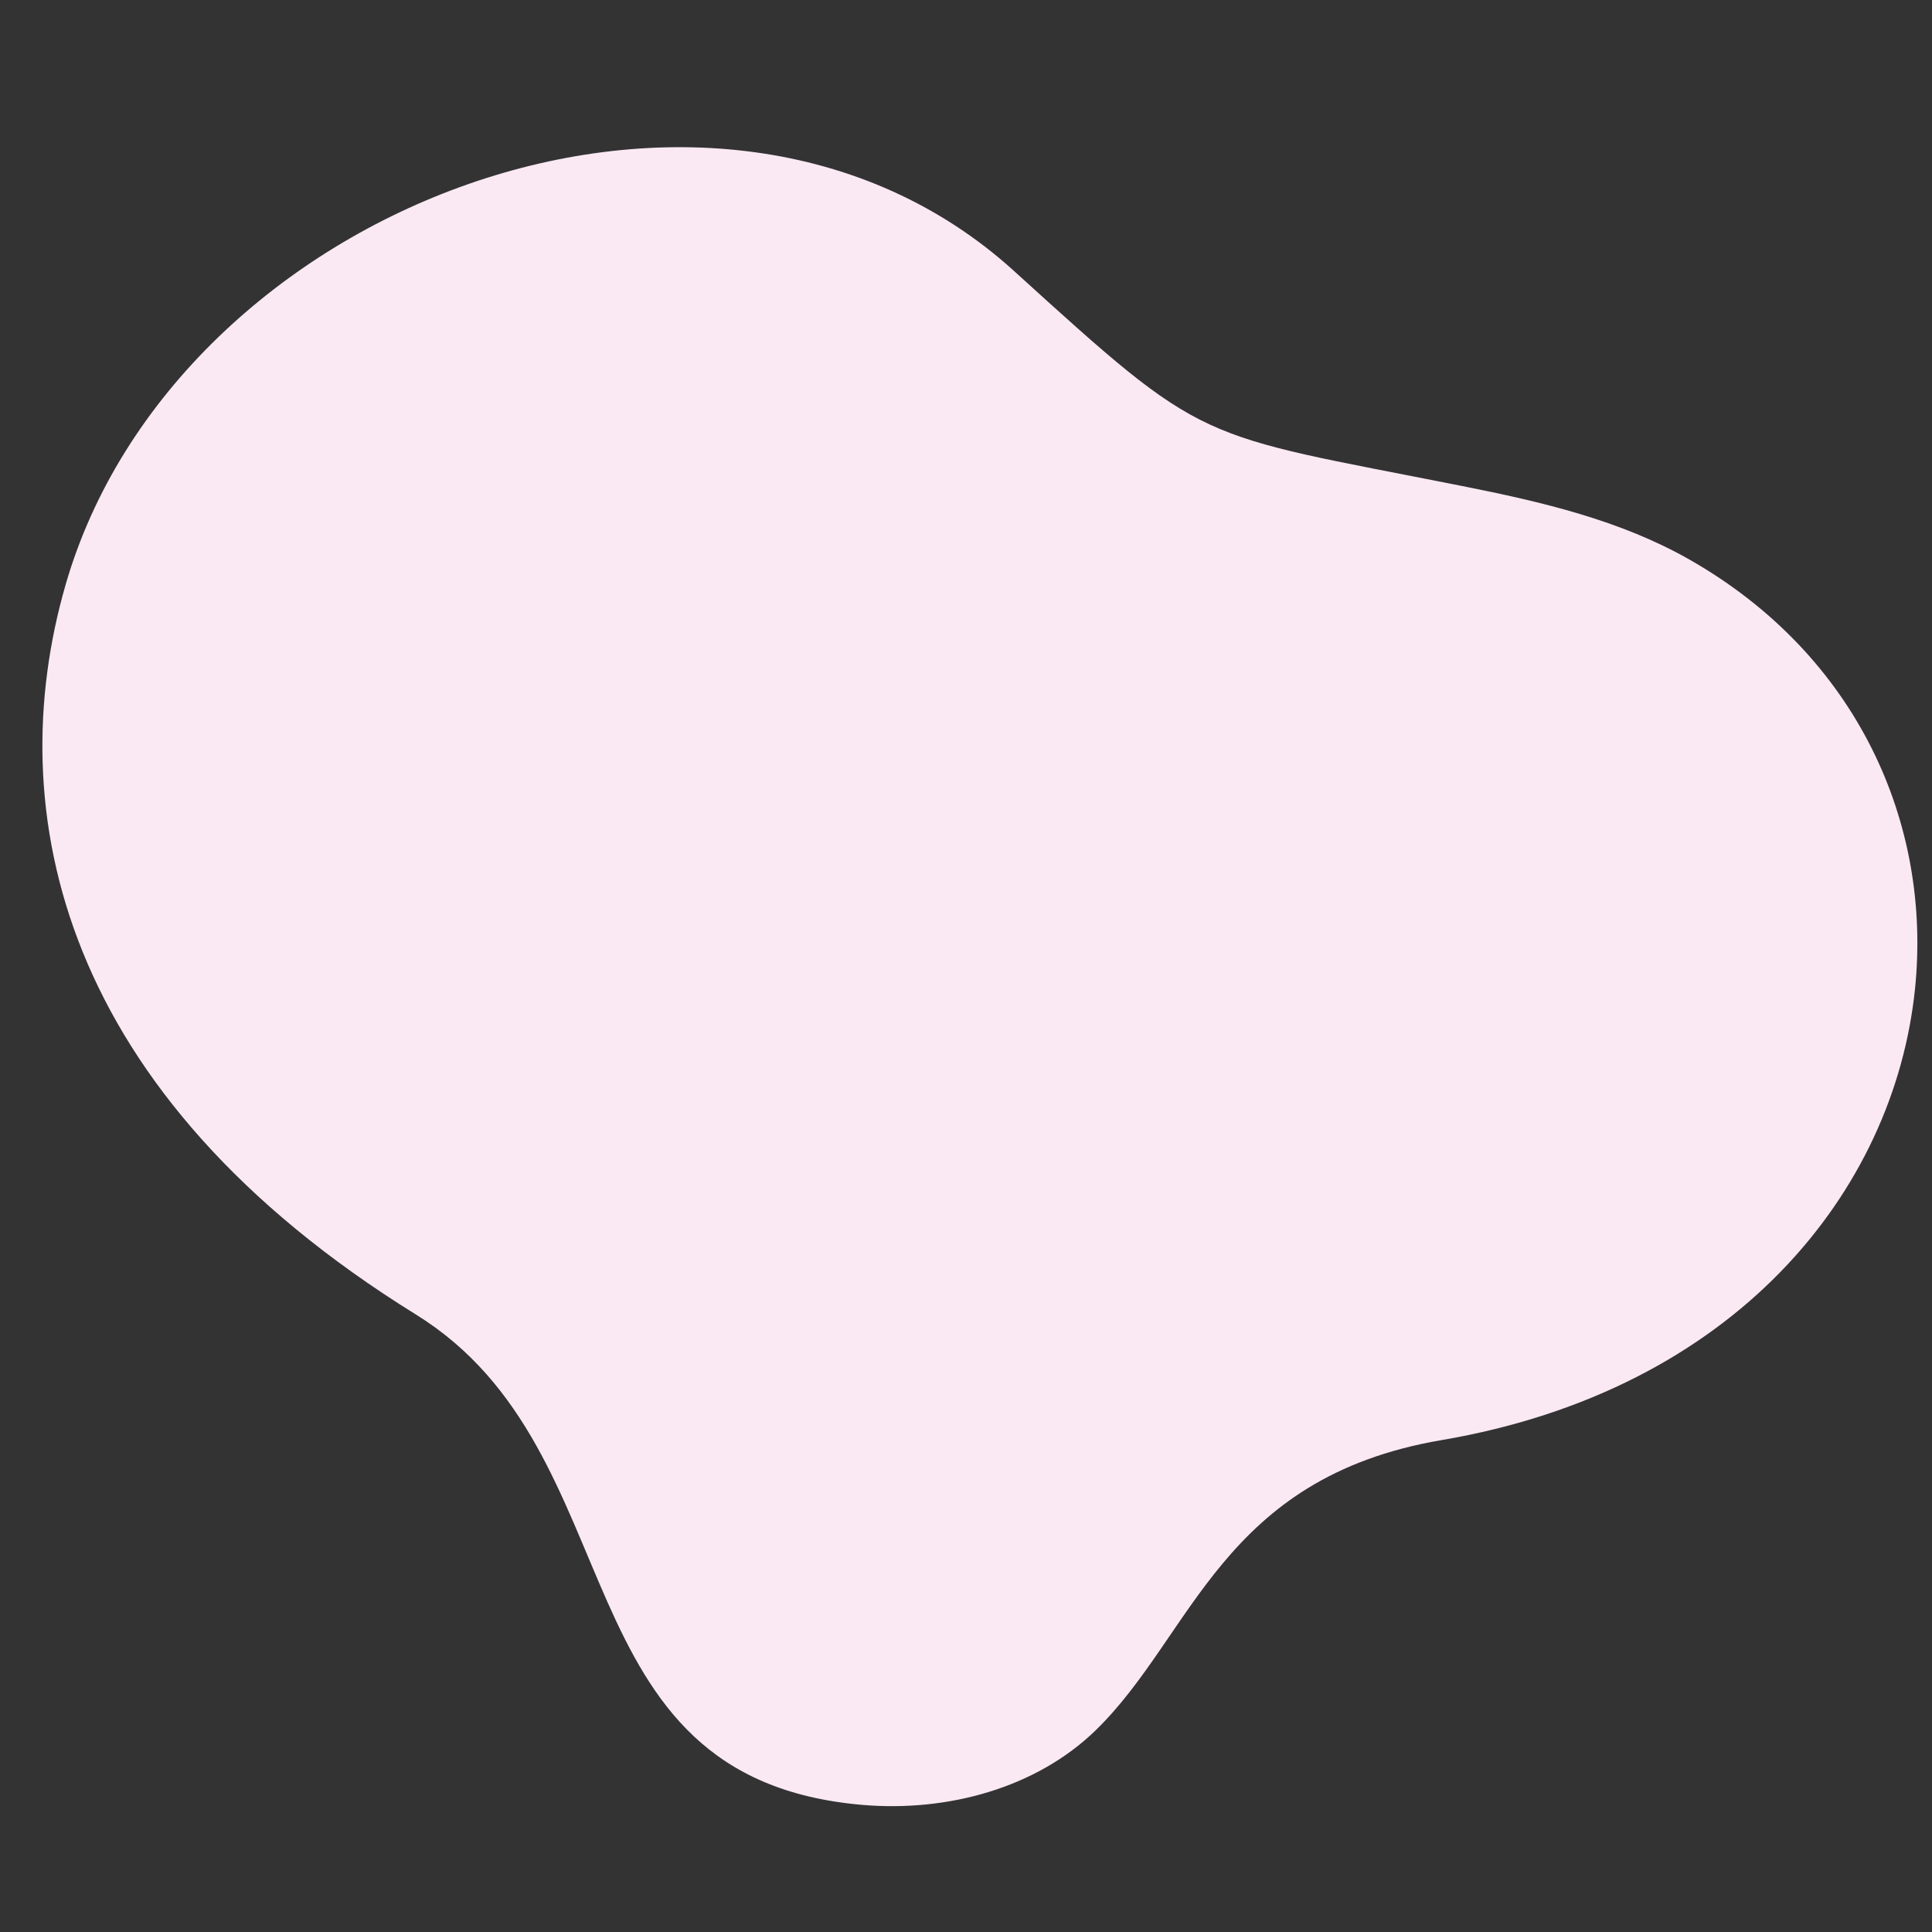 <?xml version="1.0" encoding="UTF-8"?>
<svg xmlns="http://www.w3.org/2000/svg" xmlns:xlink="http://www.w3.org/1999/xlink" width="375pt" height="375pt" viewBox="0 0 375 375" version="1.2">
<rect x="0" y="0" width="375" height="375" fill="#333333" stroke="none"/>
<g id="surface1">
<path style=" stroke:none;fill-rule:evenodd;fill:rgb(98.039%,91.37%,95.29%);fill-opacity:1;" d="M 279.824 279.52 C 336.727 269.824 367.676 231.367 371.707 191.883 C 374.969 159.902 360.574 127.25 328.008 108.66 C 314.656 101.039 299.543 97.453 283.609 94.297 C 231.562 83.977 234.449 86.77 196.828 52.605 C 138.895 0.004 33.988 39.785 12.727 113.52 C 0.043 157.5 11.617 212.324 80.715 255.137 C 123.941 281.914 107.648 345.145 167.324 350.324 C 183.797 351.754 201.133 347.105 212.73 335.789 C 231.648 317.336 237.031 286.812 279.824 279.52 "/>
</g>
</svg>
